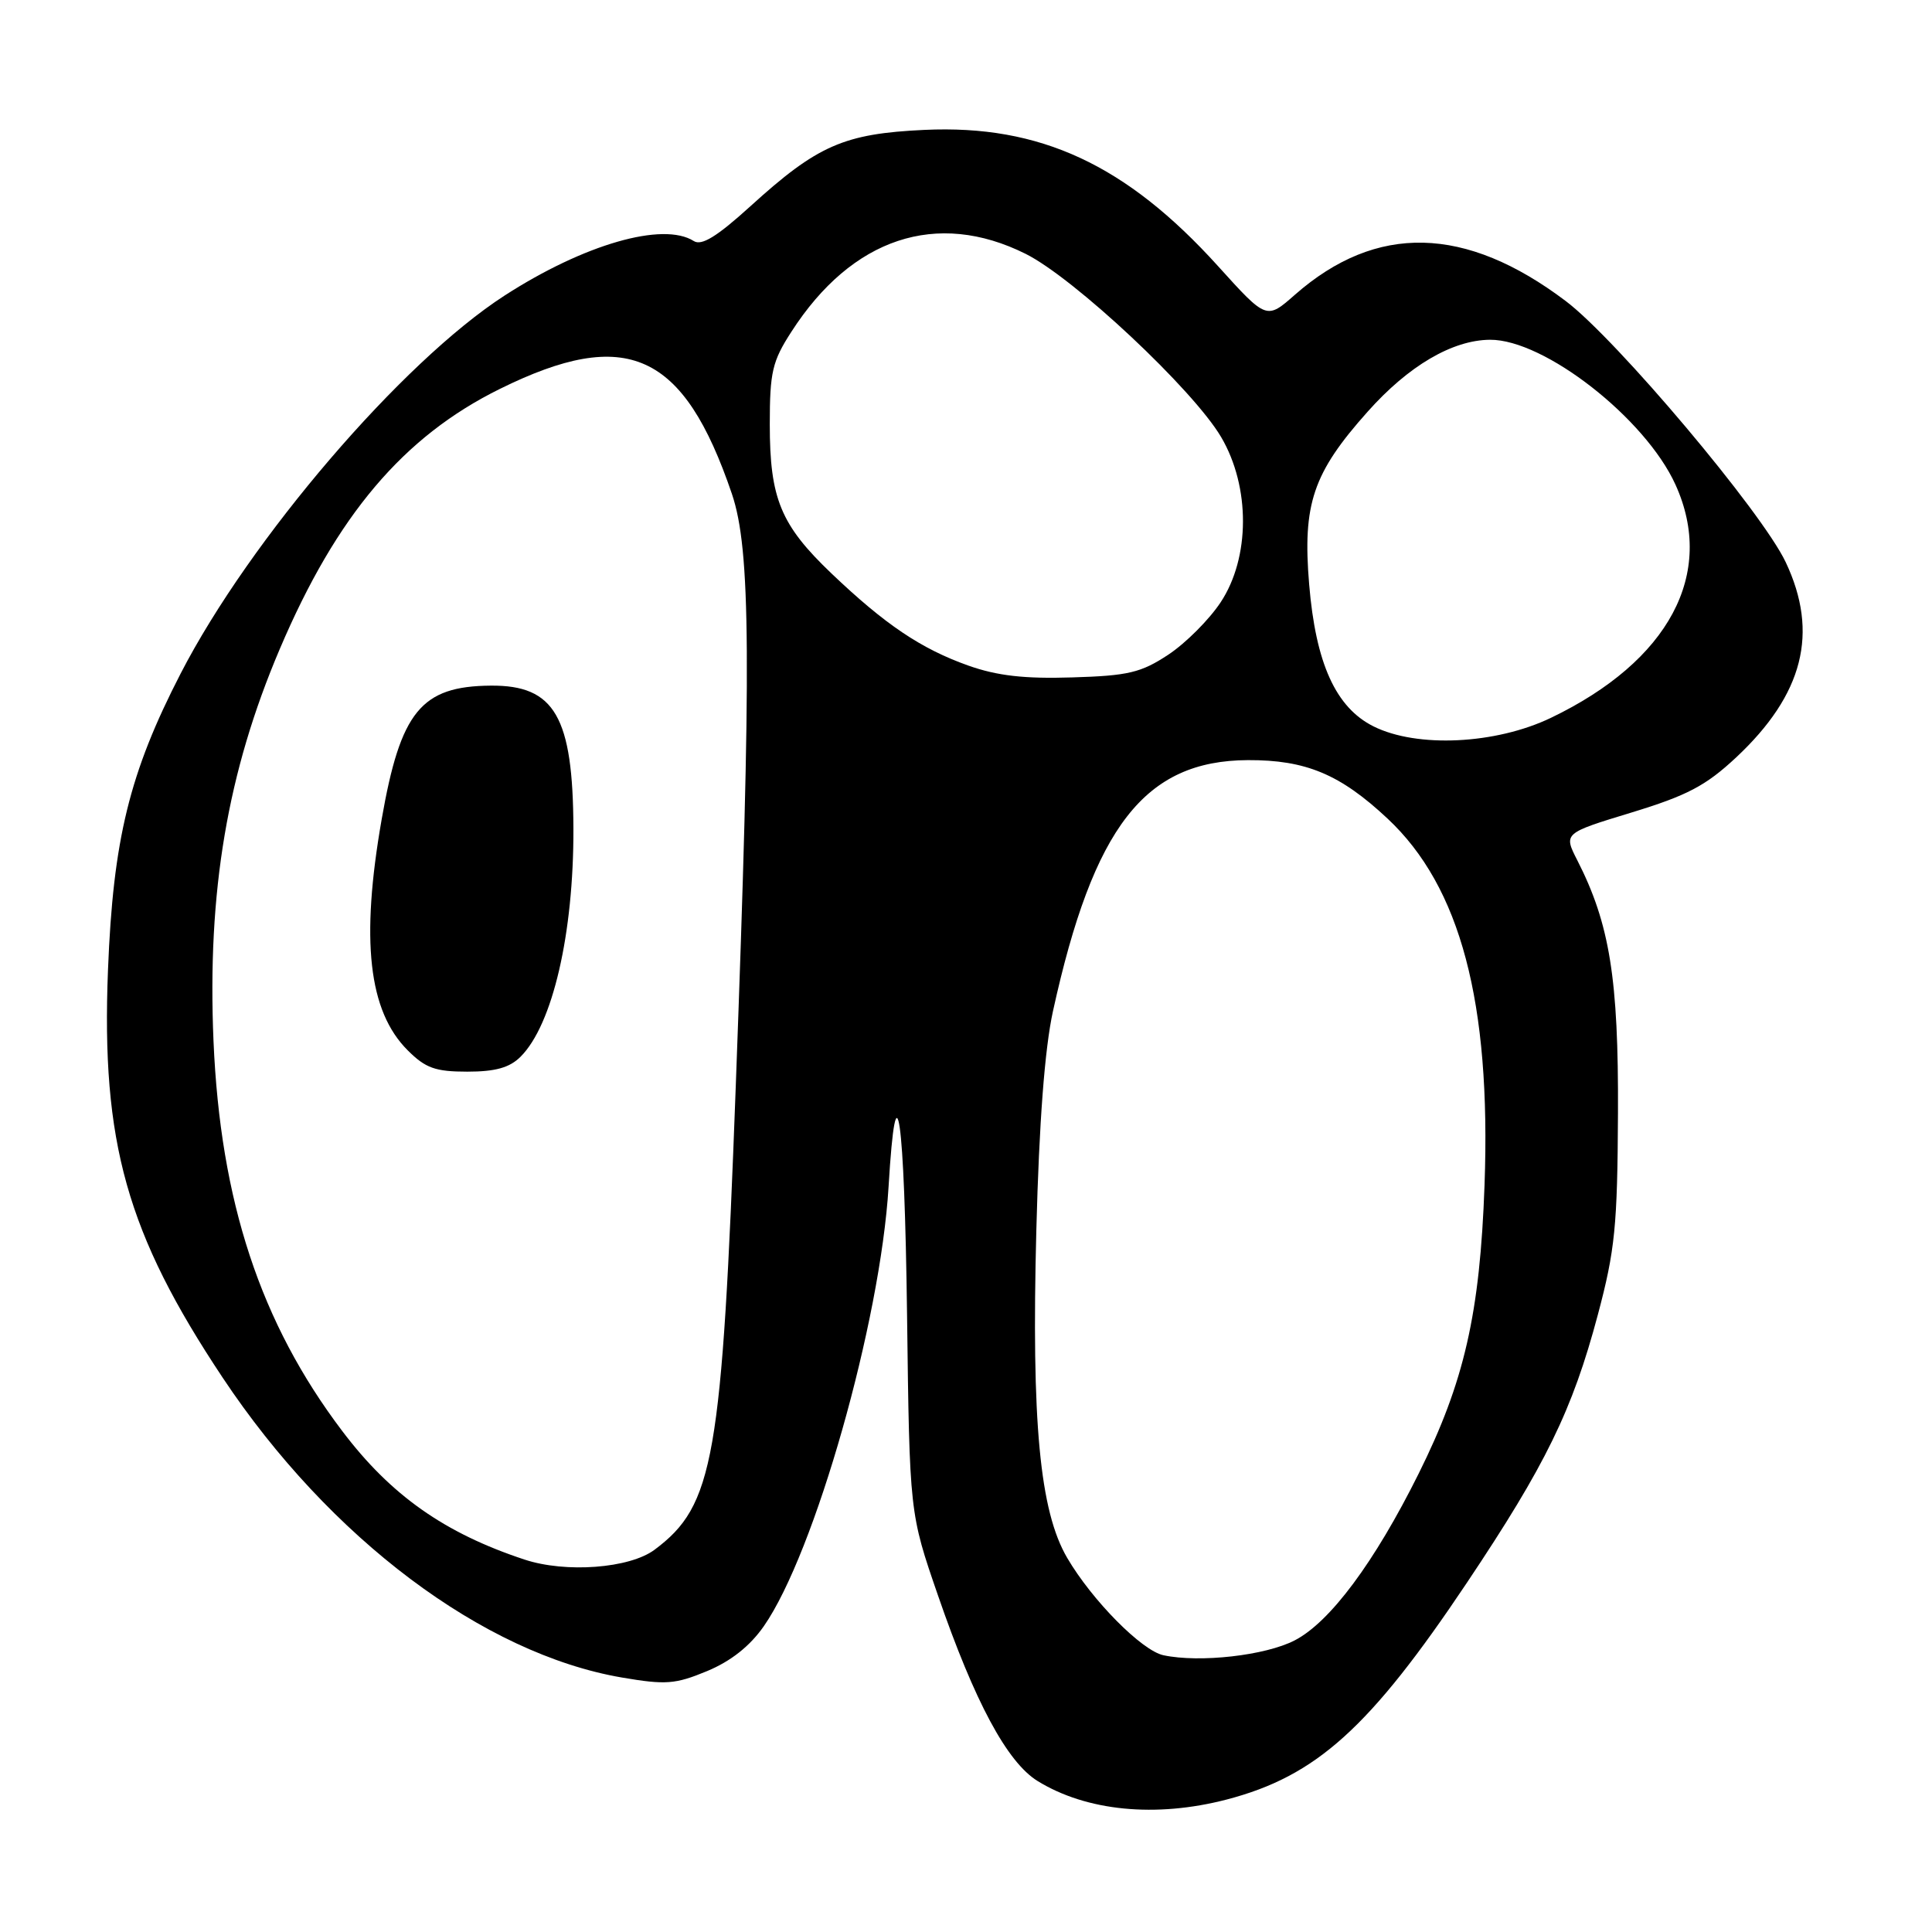 <?xml version="1.0" encoding="UTF-8" standalone="no"?>
<!DOCTYPE svg PUBLIC "-//W3C//DTD SVG 1.1//EN" "http://www.w3.org/Graphics/SVG/1.1/DTD/svg11.dtd" >
<svg xmlns="http://www.w3.org/2000/svg" xmlns:xlink="http://www.w3.org/1999/xlink" version="1.1" viewBox="0 0 256 256">
 <g >
 <path fill="currentColor"
d=" M 162.53 238.45 C 174.42 235.35 181.50 228.96 194.38 209.71 C 204.81 194.12 208.35 186.87 211.72 174.22 C 214.00 165.66 214.32 162.47 214.39 147.50 C 214.47 129.69 213.30 122.43 209.01 114.01 C 207.17 110.41 207.17 110.41 216.16 107.67 C 223.57 105.41 226.02 104.12 230.04 100.37 C 238.96 92.02 241.04 83.86 236.62 74.50 C 233.49 67.86 214.23 45.00 207.48 39.90 C 194.19 29.86 182.38 29.58 171.59 39.05 C 167.82 42.37 167.82 42.37 161.42 35.29 C 149.24 21.81 137.82 16.50 122.50 17.21 C 111.83 17.71 108.33 19.24 99.43 27.33 C 95.00 31.35 92.97 32.60 91.93 31.94 C 87.85 29.35 77.38 32.37 66.85 39.17 C 53.25 47.96 33.11 71.46 23.94 89.24 C 17.15 102.41 14.99 111.22 14.31 128.50 C 13.40 151.37 16.80 163.45 29.50 182.54 C 43.66 203.83 64.03 219.13 82.40 222.28 C 88.21 223.27 89.47 223.18 93.69 221.43 C 96.84 220.12 99.36 218.13 101.21 215.48 C 107.96 205.79 116.66 175.15 117.74 157.25 C 118.76 140.21 119.85 147.76 120.19 174.25 C 120.52 200.50 120.52 200.50 124.29 211.41 C 129.15 225.50 133.44 233.49 137.48 235.99 C 143.96 239.99 153.14 240.89 162.53 238.45 Z  M 154.17 219.33 C 151.30 218.73 144.70 212.05 141.41 206.43 C 137.77 200.22 136.66 188.44 137.32 163.00 C 137.69 148.70 138.43 138.99 139.52 134.00 C 144.89 109.53 151.68 100.78 165.36 100.72 C 173.03 100.69 177.58 102.59 183.85 108.46 C 193.52 117.50 197.58 132.83 196.71 157.00 C 196.10 174.08 194.03 183.11 187.97 195.28 C 182.13 207.02 176.23 214.95 171.55 217.36 C 167.67 219.37 158.97 220.35 154.17 219.33 Z  M 69.50 206.65 C 58.90 203.15 51.78 198.13 45.35 189.62 C 34.51 175.30 29.20 159.20 28.29 137.93 C 27.45 118.16 30.13 102.29 37.07 86.00 C 44.60 68.30 53.45 57.84 66.24 51.53 C 83.04 43.23 90.58 46.64 96.98 65.44 C 99.48 72.81 99.58 87.55 97.49 144.00 C 95.66 193.42 94.60 199.48 86.73 205.35 C 83.42 207.82 74.97 208.46 69.50 206.65 Z  M 68.98 140.02 C 73.23 135.77 76.02 123.72 75.98 109.81 C 75.93 94.98 73.51 90.78 65.04 90.85 C 55.80 90.92 53.07 94.26 50.57 108.58 C 47.77 124.59 48.82 133.98 54.02 139.17 C 56.38 141.53 57.68 142.00 61.92 142.00 C 65.65 142.00 67.53 141.47 68.98 140.02 Z  M 182.00 96.25 C 176.99 93.75 174.34 87.89 173.47 77.43 C 172.58 66.79 173.97 62.67 181.22 54.55 C 186.63 48.47 192.44 45.06 197.43 45.02 C 204.63 44.97 218.02 55.43 222.01 64.22 C 227.36 76.00 221.17 87.60 205.50 95.12 C 198.18 98.63 187.77 99.13 182.00 96.25 Z  M 128.30 88.19 C 122.03 85.96 117.27 82.75 110.18 75.99 C 103.44 69.56 102.00 66.07 102.00 56.23 C 102.00 49.30 102.33 47.87 104.87 43.95 C 112.88 31.51 124.13 27.77 135.89 33.63 C 142.33 36.84 158.11 51.63 161.81 57.92 C 165.69 64.52 165.66 73.89 161.74 79.81 C 160.22 82.11 157.11 85.22 154.82 86.74 C 151.20 89.13 149.51 89.54 142.08 89.76 C 135.75 89.96 132.14 89.55 128.30 88.19 Z "/>
</g>
</svg>